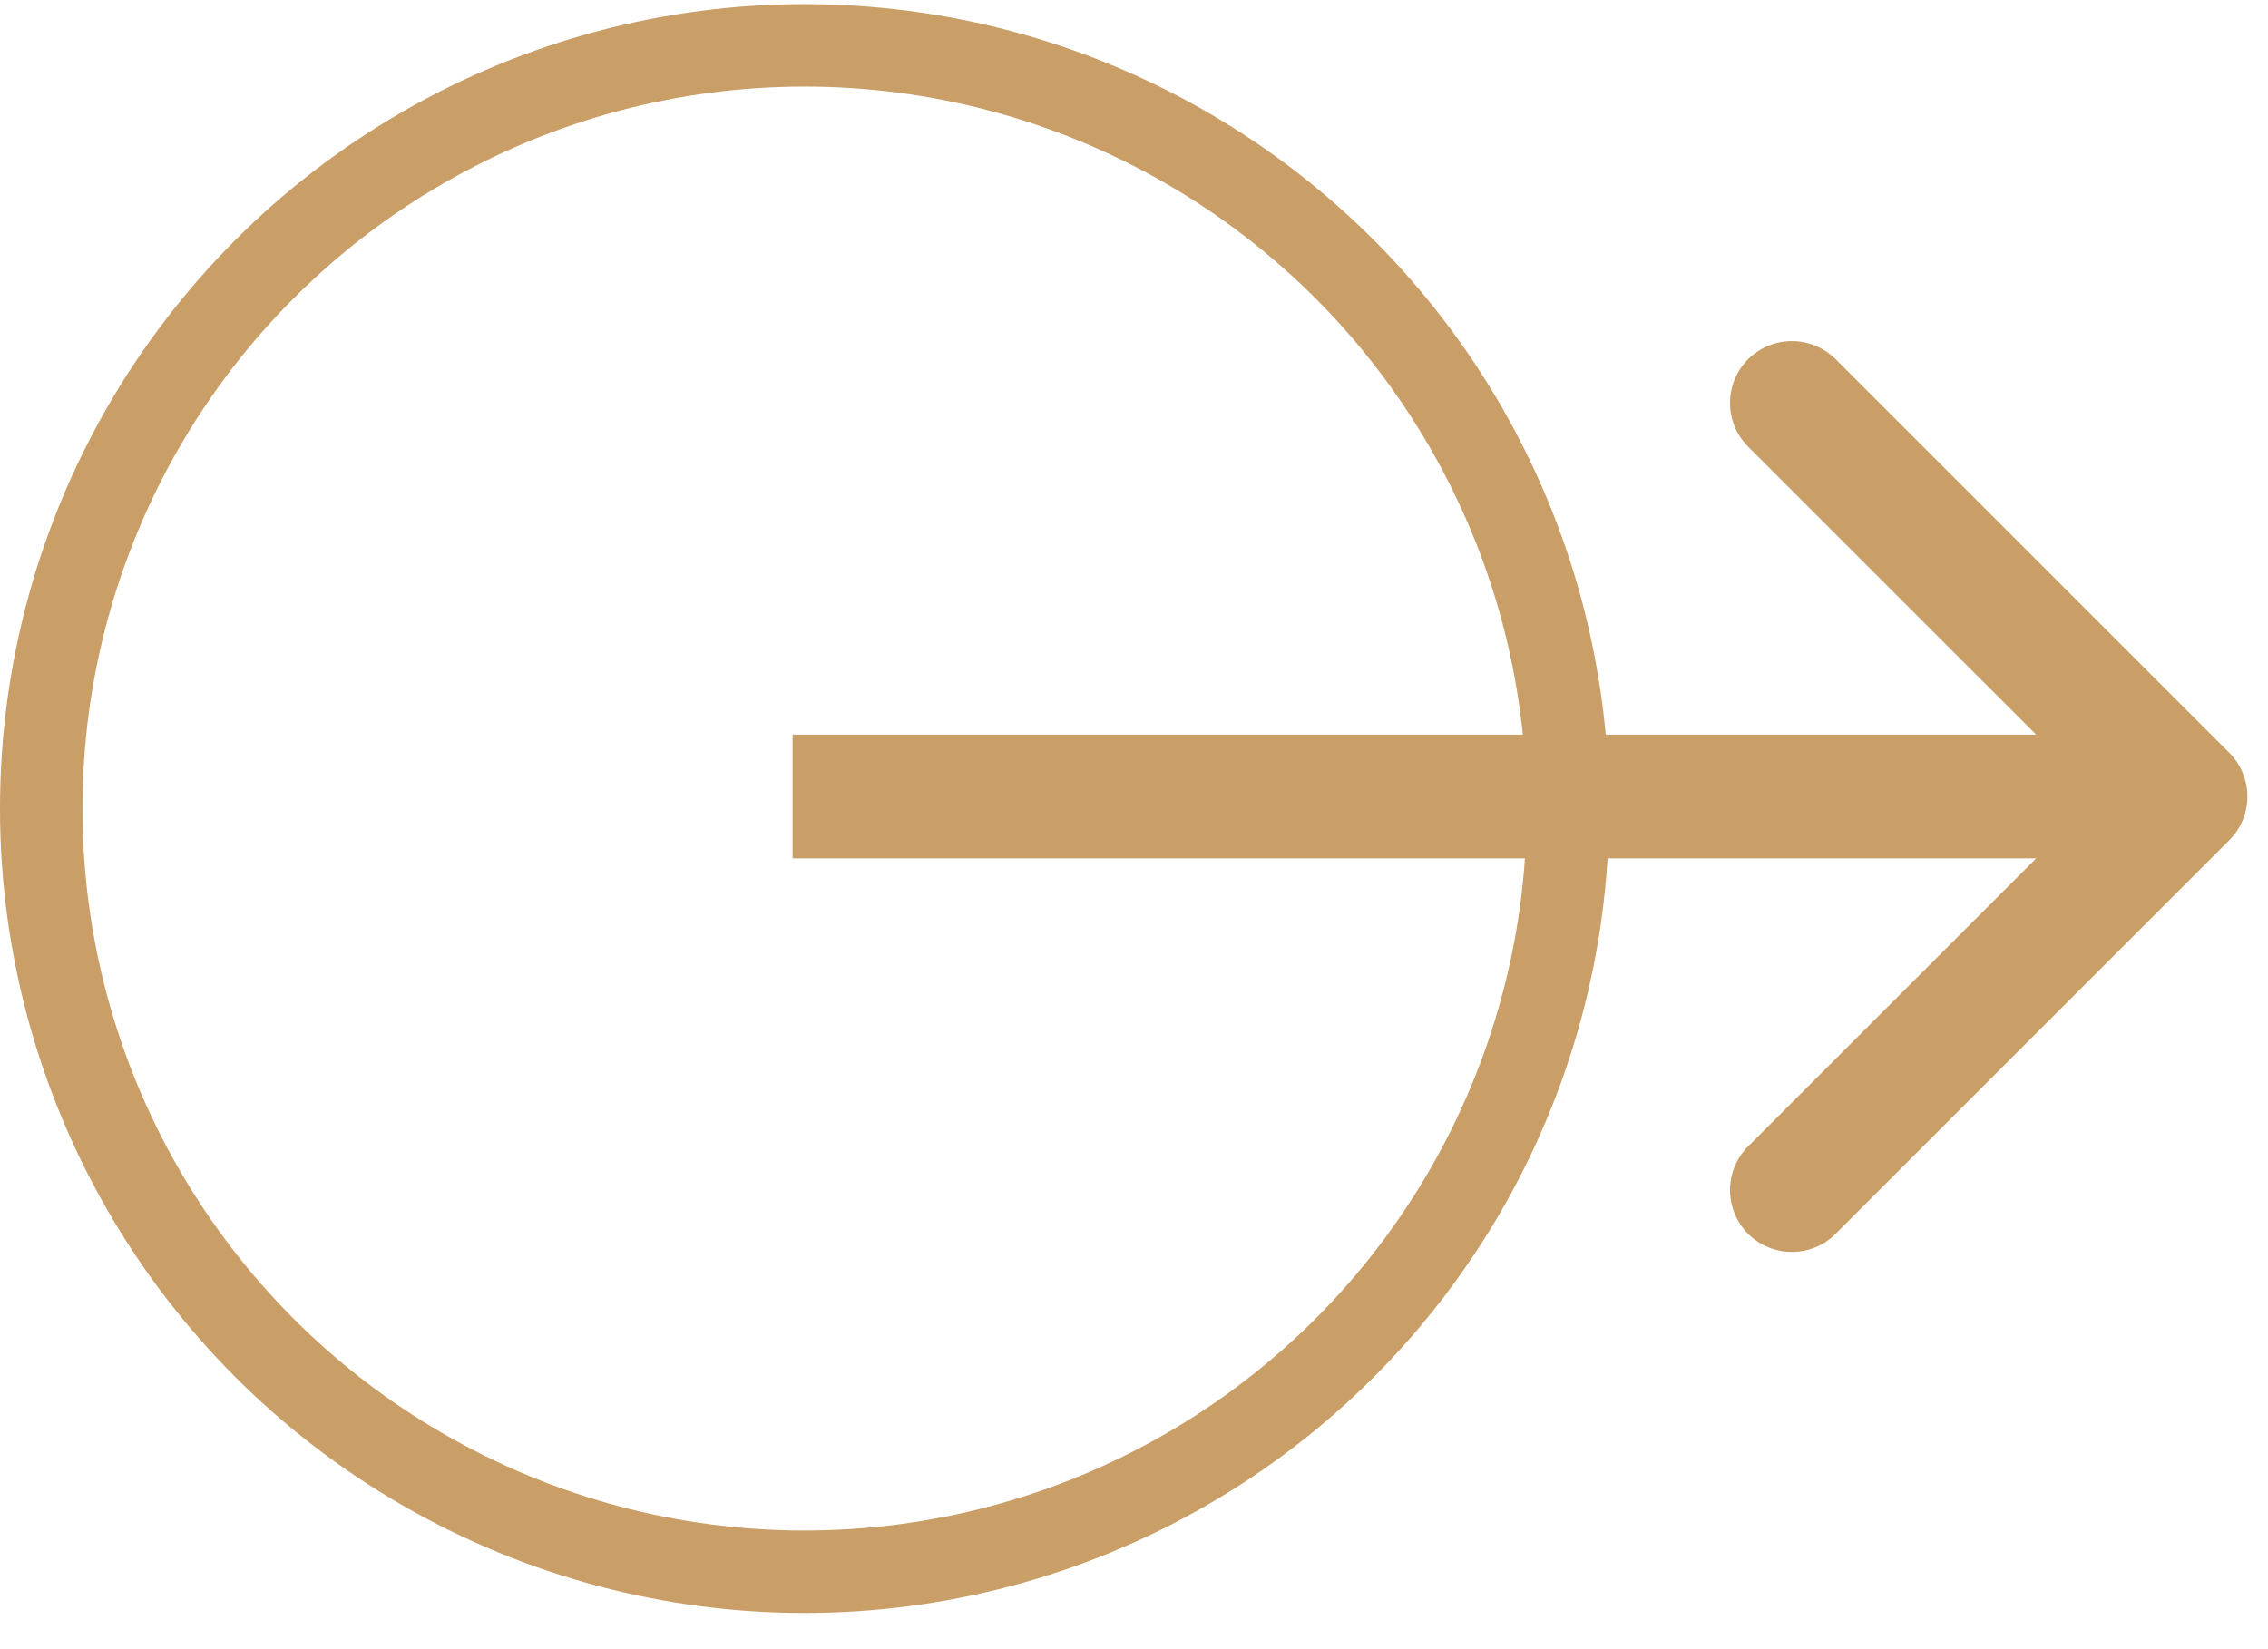 <svg width="55" height="40" viewBox="0 0 55 40" fill="none" xmlns="http://www.w3.org/2000/svg">
<circle cx="19.511" cy="19.611" r="18.511" stroke="#CA9E67" stroke-width="2"/>
<path d="M54.061 20.38C54.646 19.794 54.646 18.844 54.061 18.258L44.515 8.712C43.929 8.127 42.979 8.127 42.393 8.712C41.808 9.298 41.808 10.248 42.393 10.834L50.879 19.319L42.393 27.804C41.808 28.39 41.808 29.34 42.393 29.926C42.979 30.511 43.929 30.511 44.515 29.926L54.061 20.38ZM19.22 20.819L53 20.819L53 17.819L19.22 17.819L19.22 20.819Z" fill="#CA9E67"/>
</svg>

